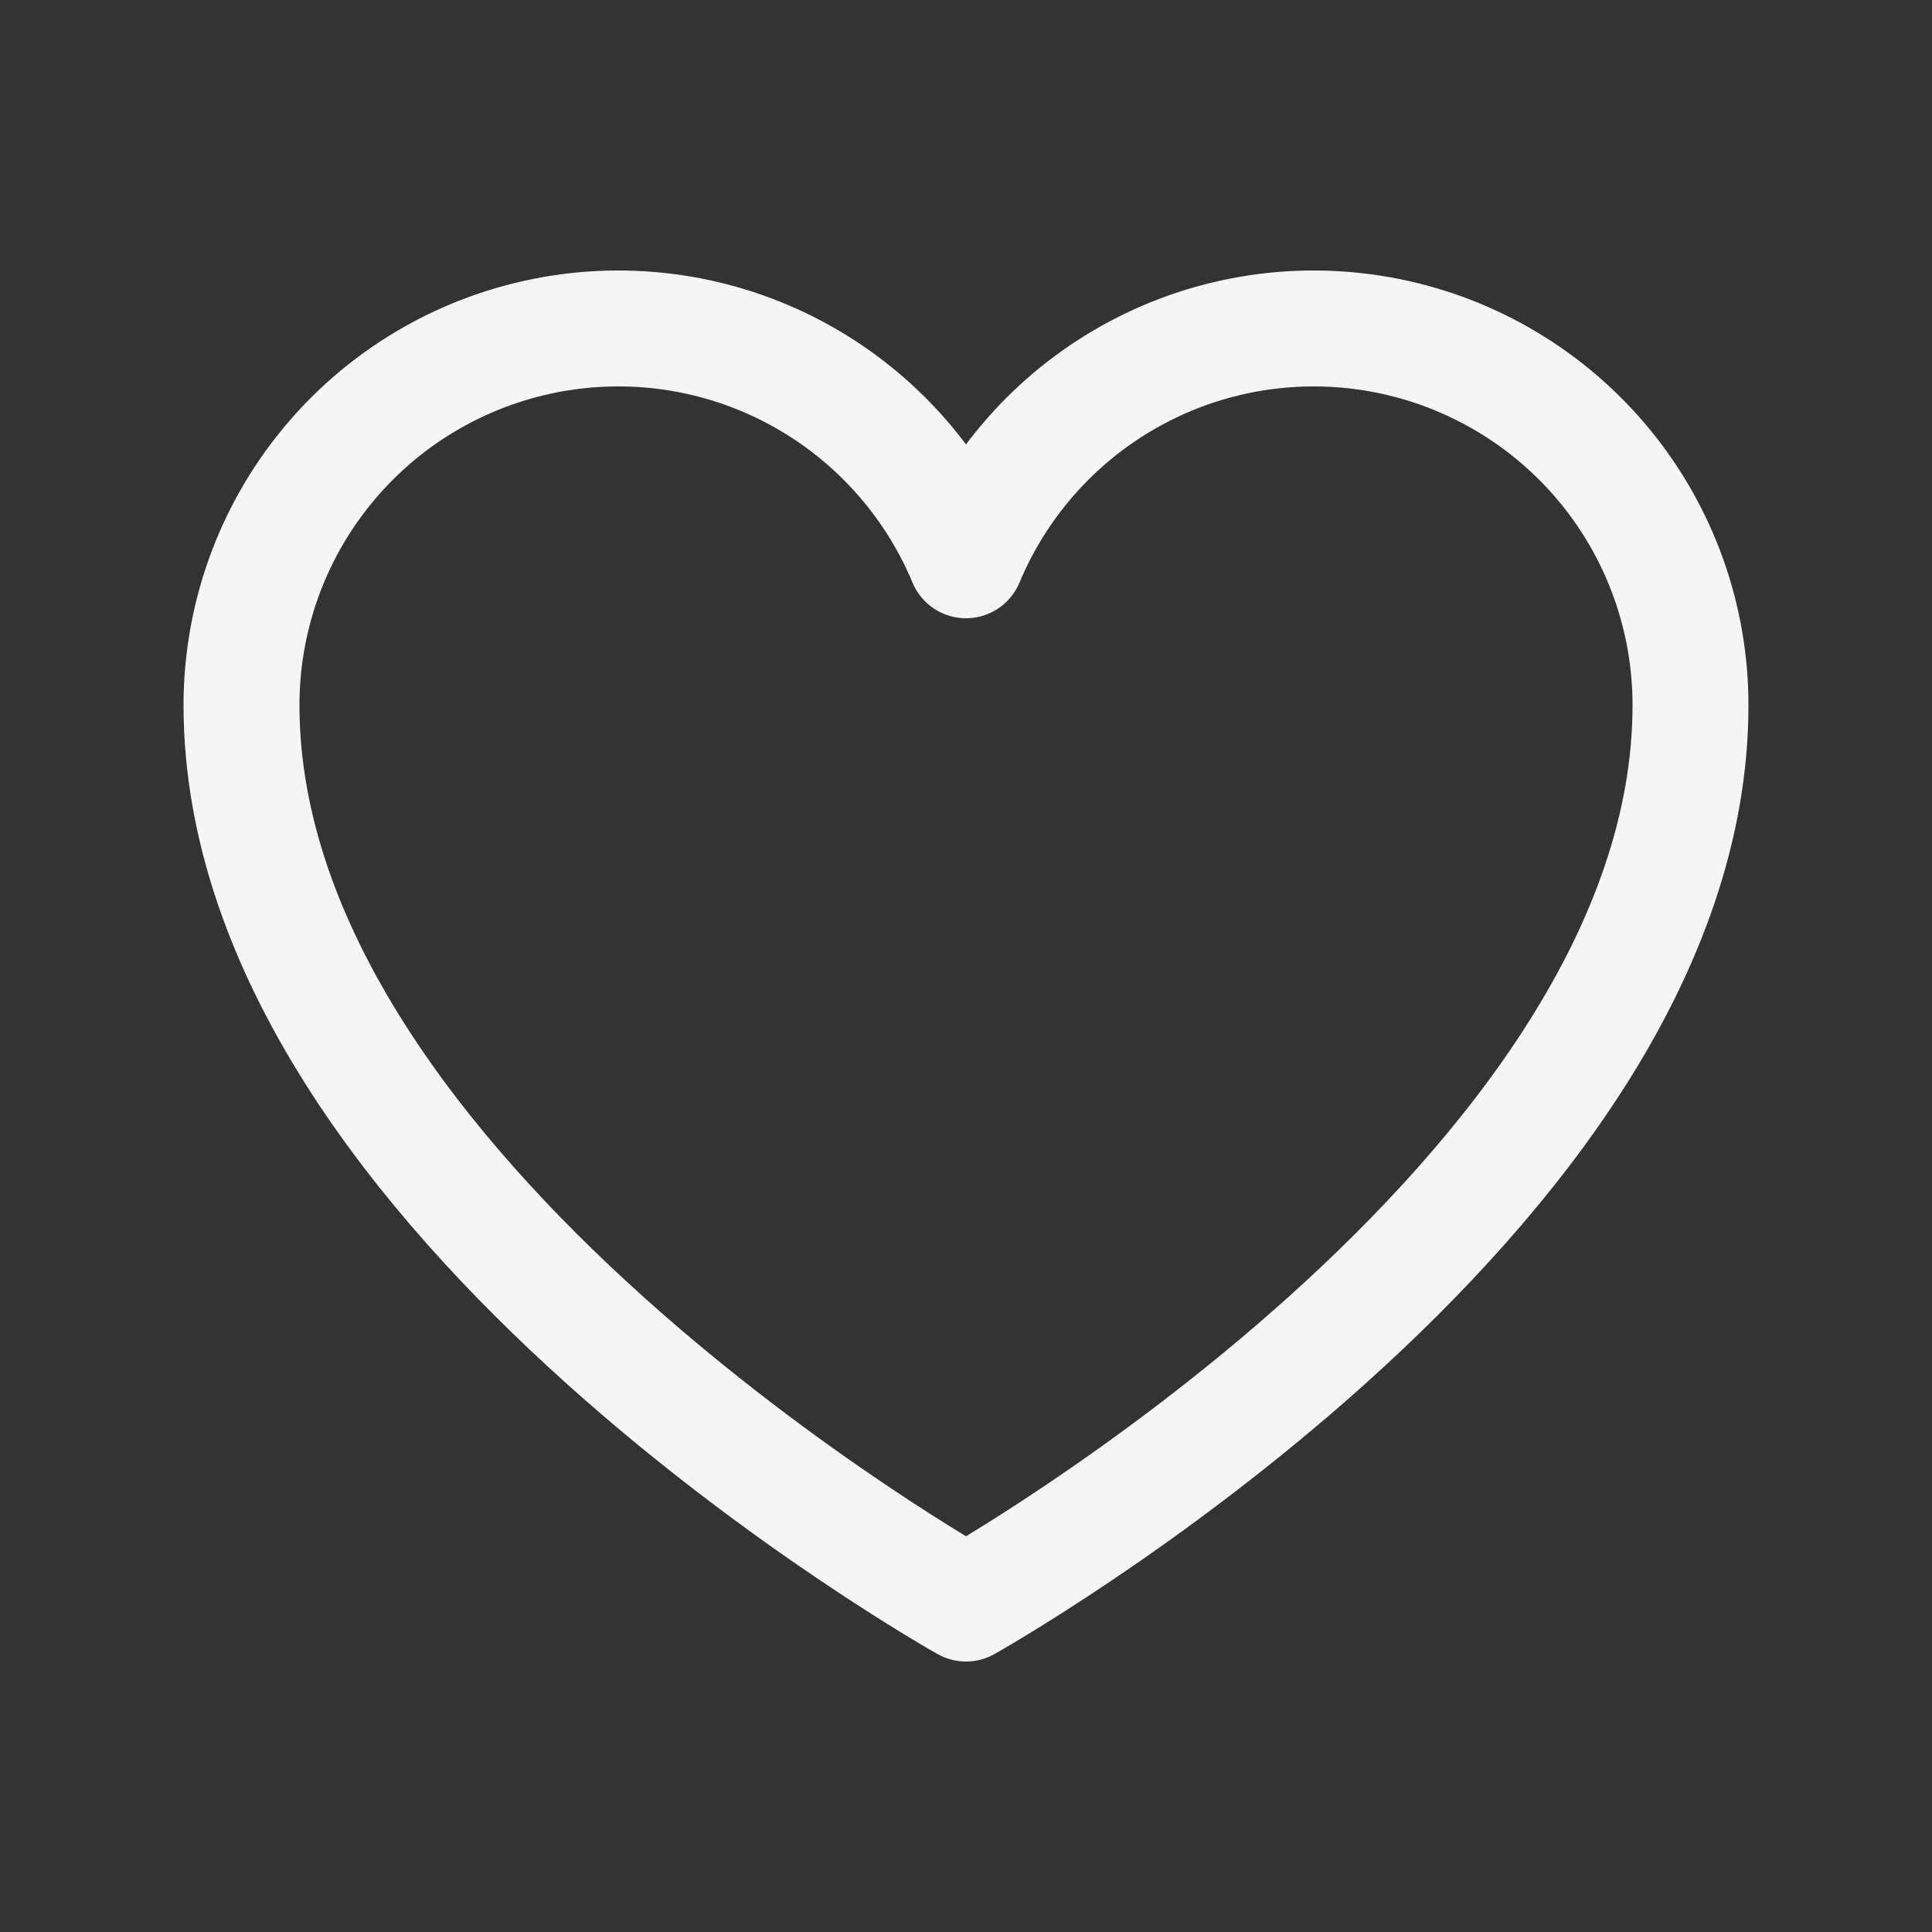 <svg width="25" height="25" viewBox="0 0 25 25" fill="none" xmlns="http://www.w3.org/2000/svg">
<rect x="0" y="0" width="25" height="25" fill="#333333" stroke="none"/>
<path d="M12.5 20.75C12.5 20.75 3.125 15.5 3.125 9.125C3.125 7.998 3.515 6.906 4.23 6.034C4.944 5.163 5.939 4.566 7.044 4.345C8.149 4.124 9.297 4.292 10.291 4.822C11.286 5.352 12.066 6.21 12.5 7.25V7.25C12.934 6.21 13.714 5.352 14.709 4.822C15.703 4.292 16.851 4.124 17.956 4.345C19.061 4.566 20.055 5.163 20.77 6.034C21.485 6.906 21.875 7.998 21.875 9.125C21.875 15.5 12.5 20.75 12.5 20.75Z" stroke="#F5F5F5" stroke-width="1.5" stroke-linecap="round" stroke-linejoin="round"/>
</svg>
